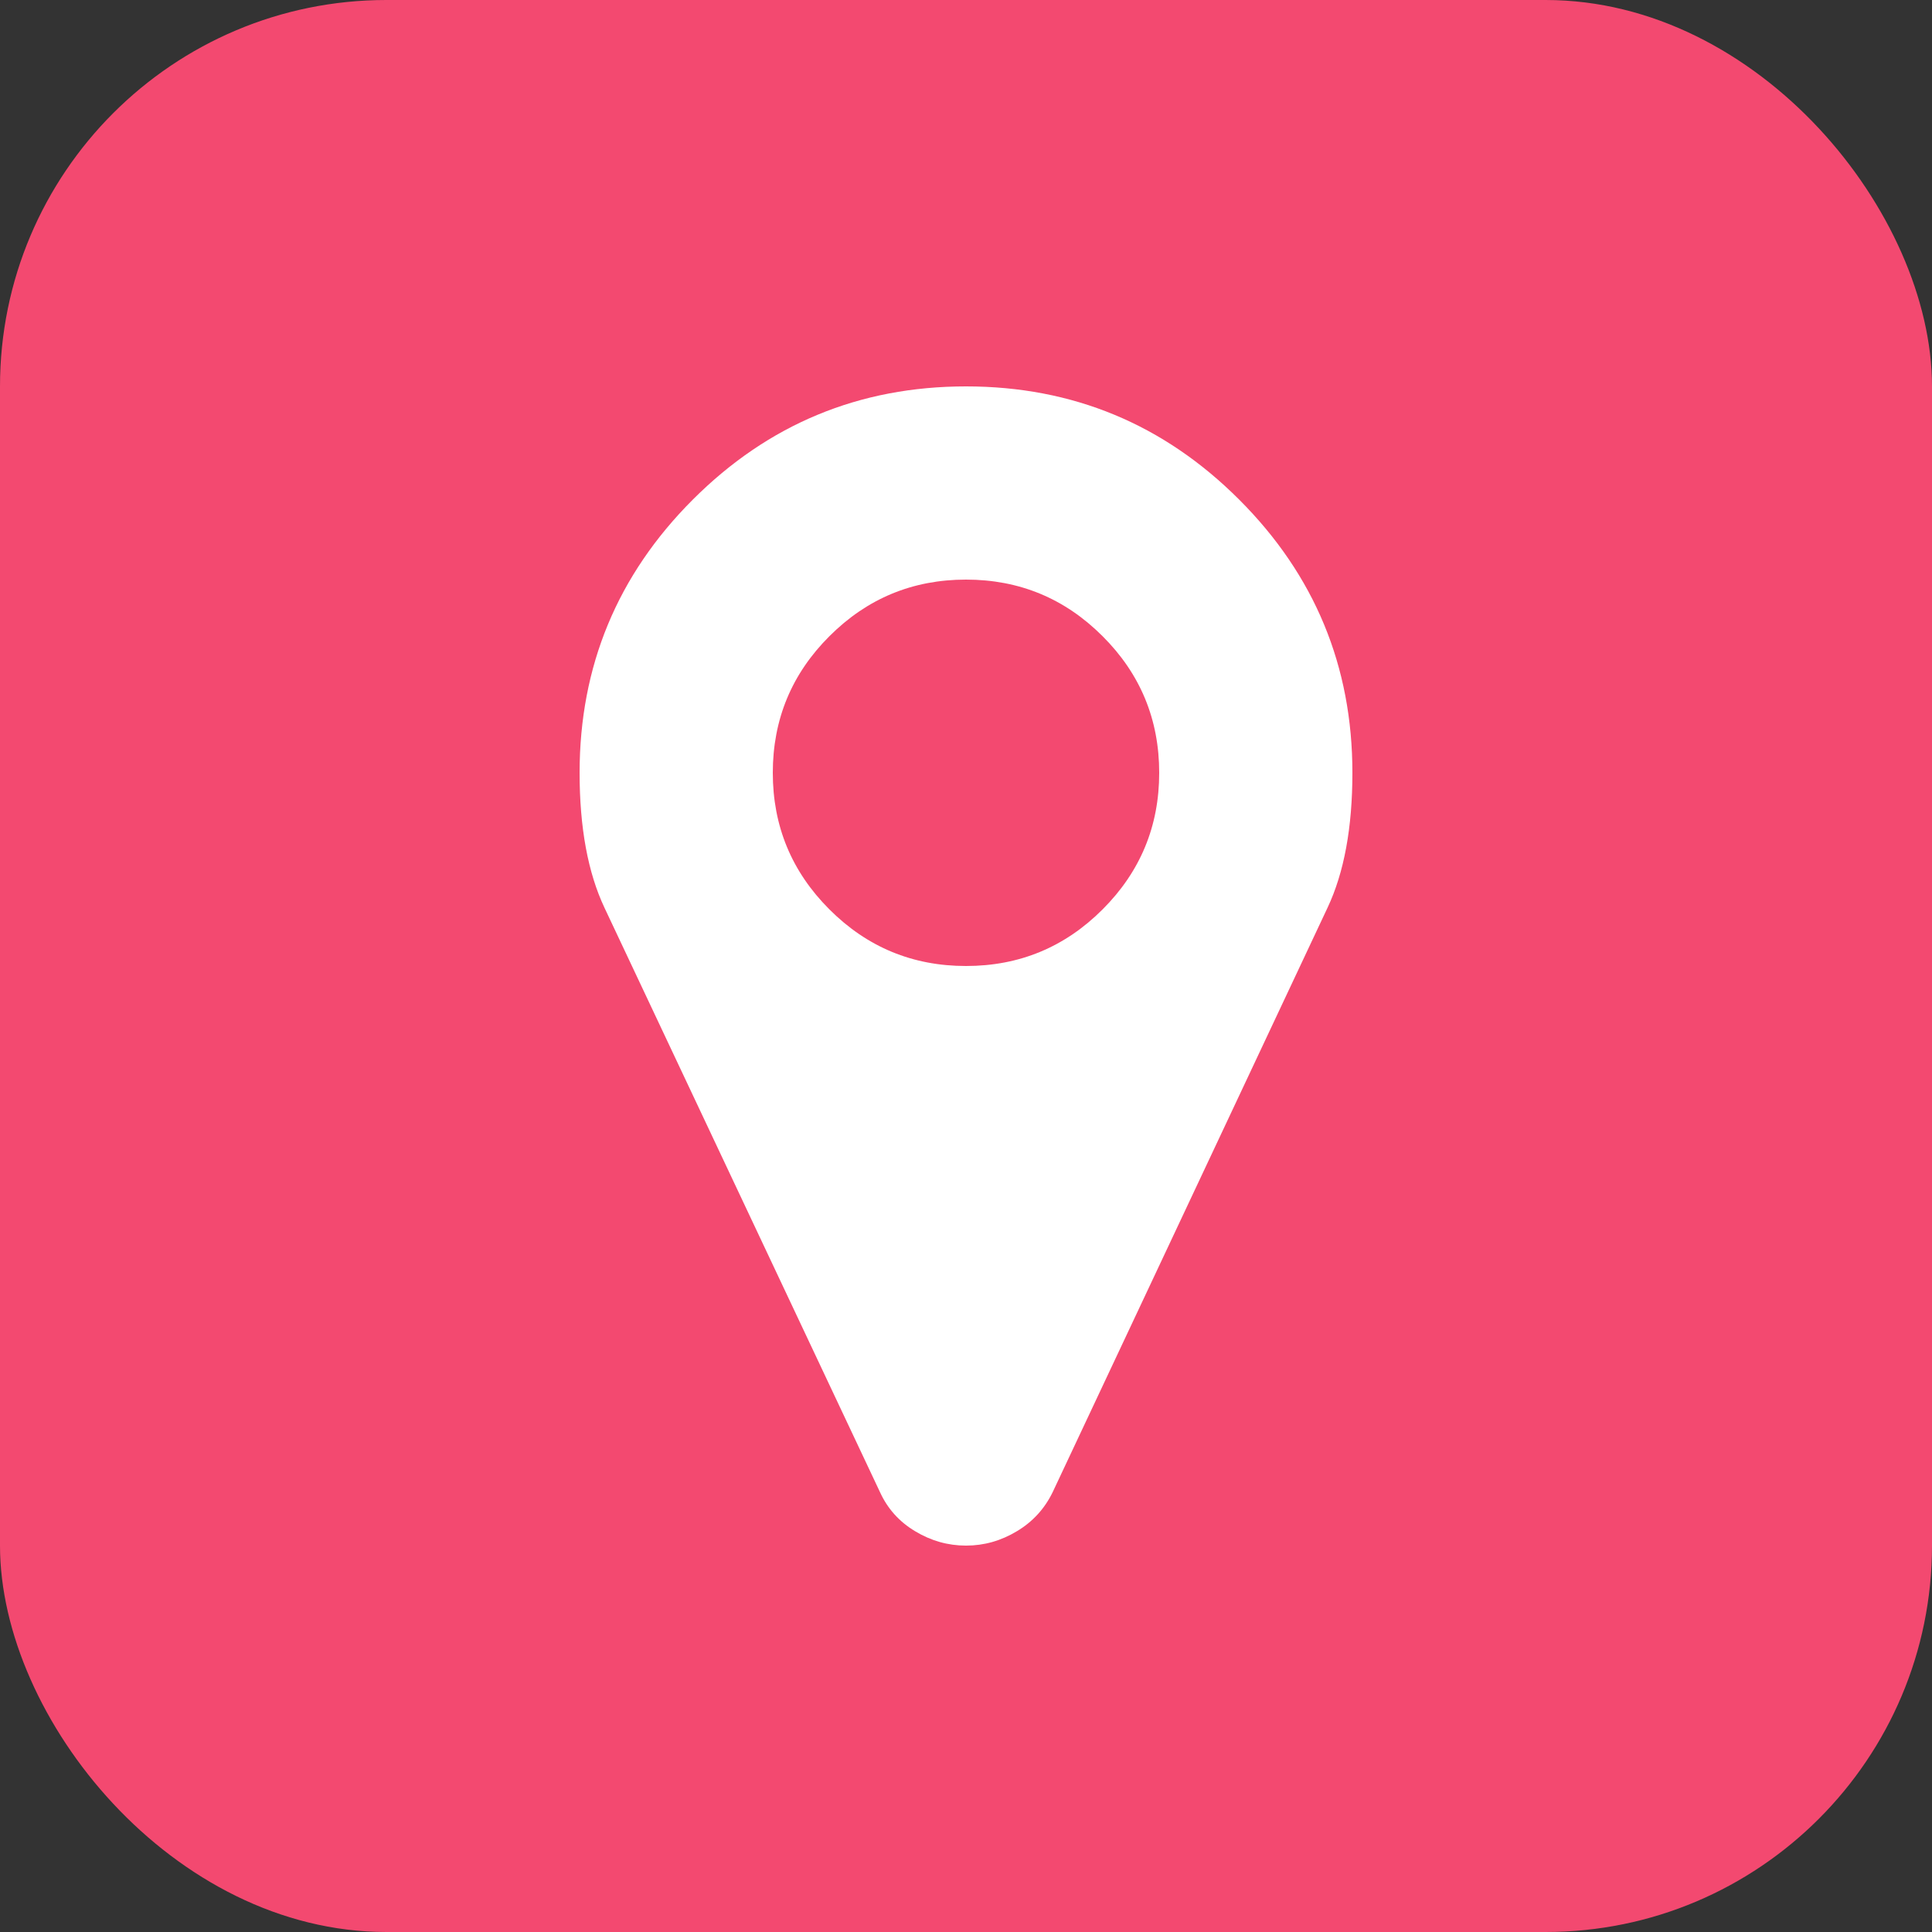 <svg width="20" height="20" viewBox="0 0 20 20" fill="none" xmlns="http://www.w3.org/2000/svg">
<rect x="0" y="0" width="20" height="20" fill="#333333" stroke="none"/>
<rect width="20" height="20" rx="4" fill="#F34970"/>
    <g transform="translate(4,4)" >
        <path d="M8.828 1.172C8.047 0.391 7.104 0 6 0C4.896 0 3.953 0.391 3.172 1.172C2.391 1.953 2 2.896 2 4C2 4.568 2.086 5.034 2.258 5.398L5.109 11.445C5.187 11.617 5.309 11.753 5.473 11.851C5.637 11.95 5.812 12 6 12C6.188 12 6.363 11.95 6.527 11.851C6.691 11.753 6.815 11.617 6.898 11.445L9.742 5.398C9.914 5.034 10 4.568 10 4C10 2.896 9.609 1.953 8.828 1.172ZM7.414 5.414C7.023 5.805 6.552 6 6 6C5.448 6 4.977 5.805 4.586 5.414C4.195 5.023 4 4.552 4 4C4 3.448 4.195 2.976 4.586 2.586C4.977 2.195 5.448 2 6 2C6.552 2 7.023 2.195 7.414 2.586C7.805 2.976 8 3.448 8 4C8 4.552 7.805 5.023 7.414 5.414Z" fill="white"/>
    </g>
</svg>

